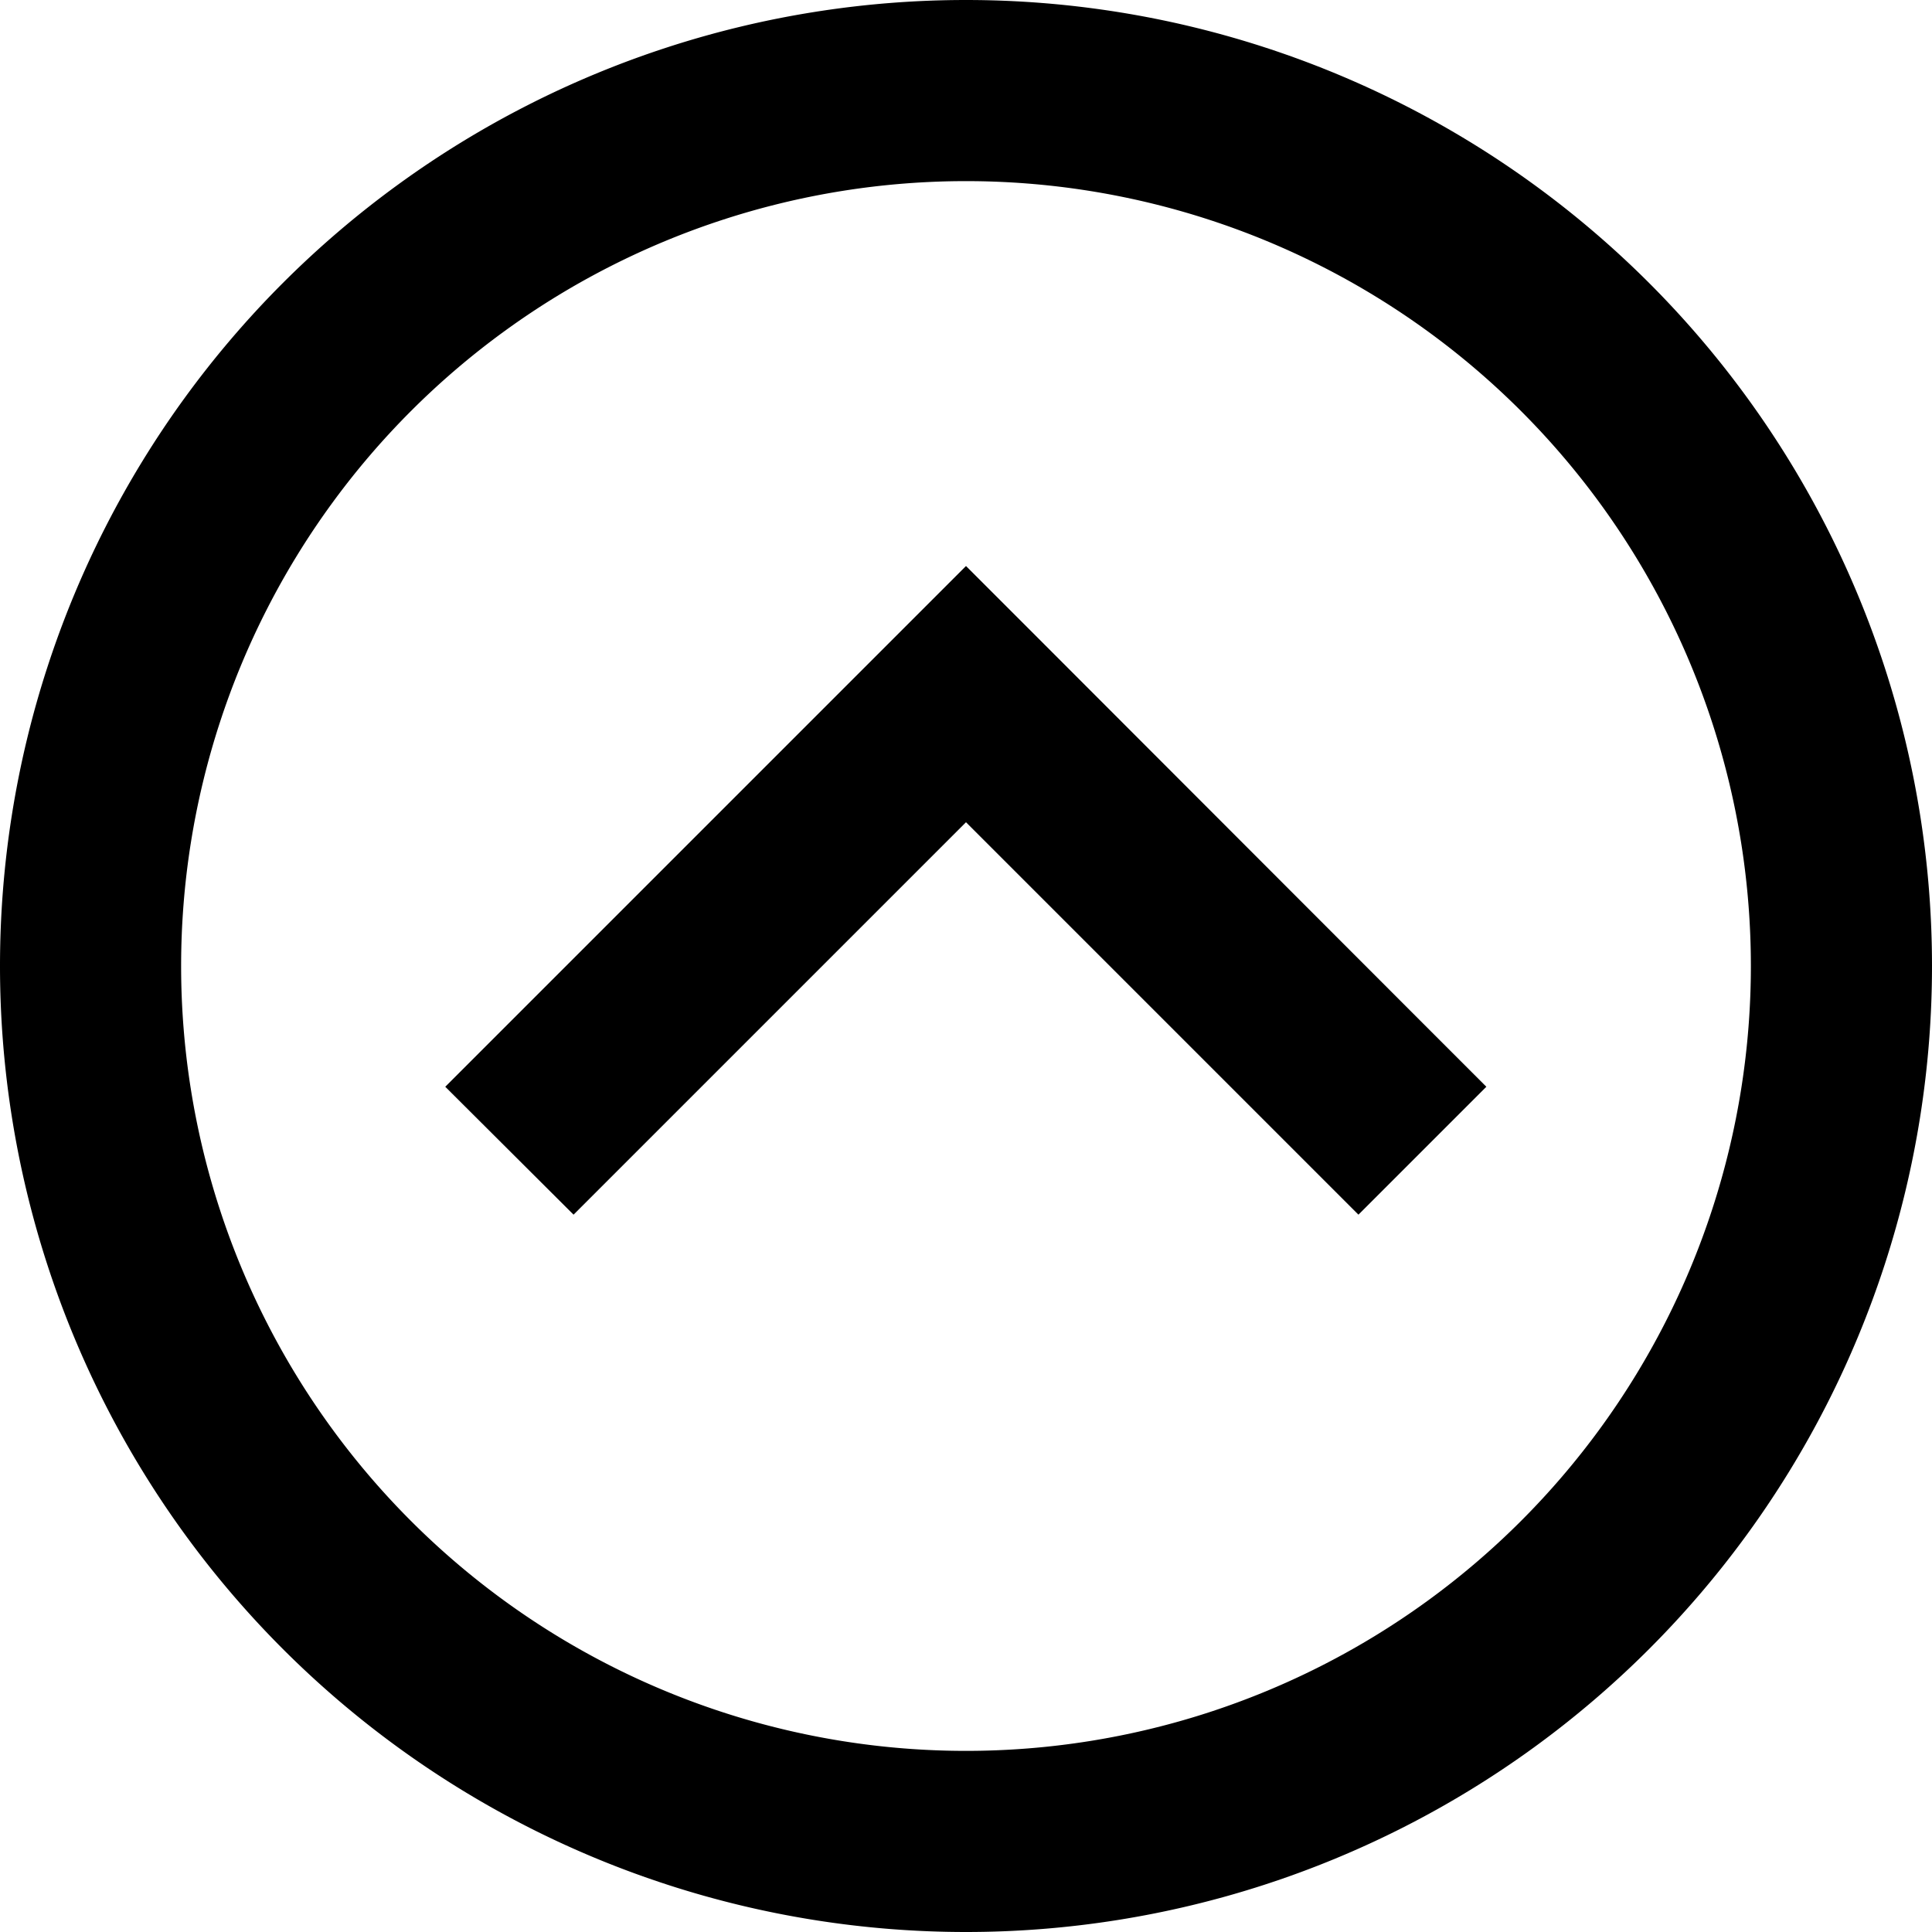 <svg xmlns="http://www.w3.org/2000/svg" viewBox="0 0 512 512" fill="currentColor" class="svgBox" id="circle-chevron-up-b-t"><path d="M256 48a208 208 0 1 1 0 416 208 208 0 1 1 0-416zm0 464A256 256 0 1 0 256 0a256 256 0 1 0 0 512zm17-345l-17-17-17 17L135 271l-17 17L152 321.9l17-17 87-87 87 87 17 17L393.9 288l-17-17L273 167z"/></svg>